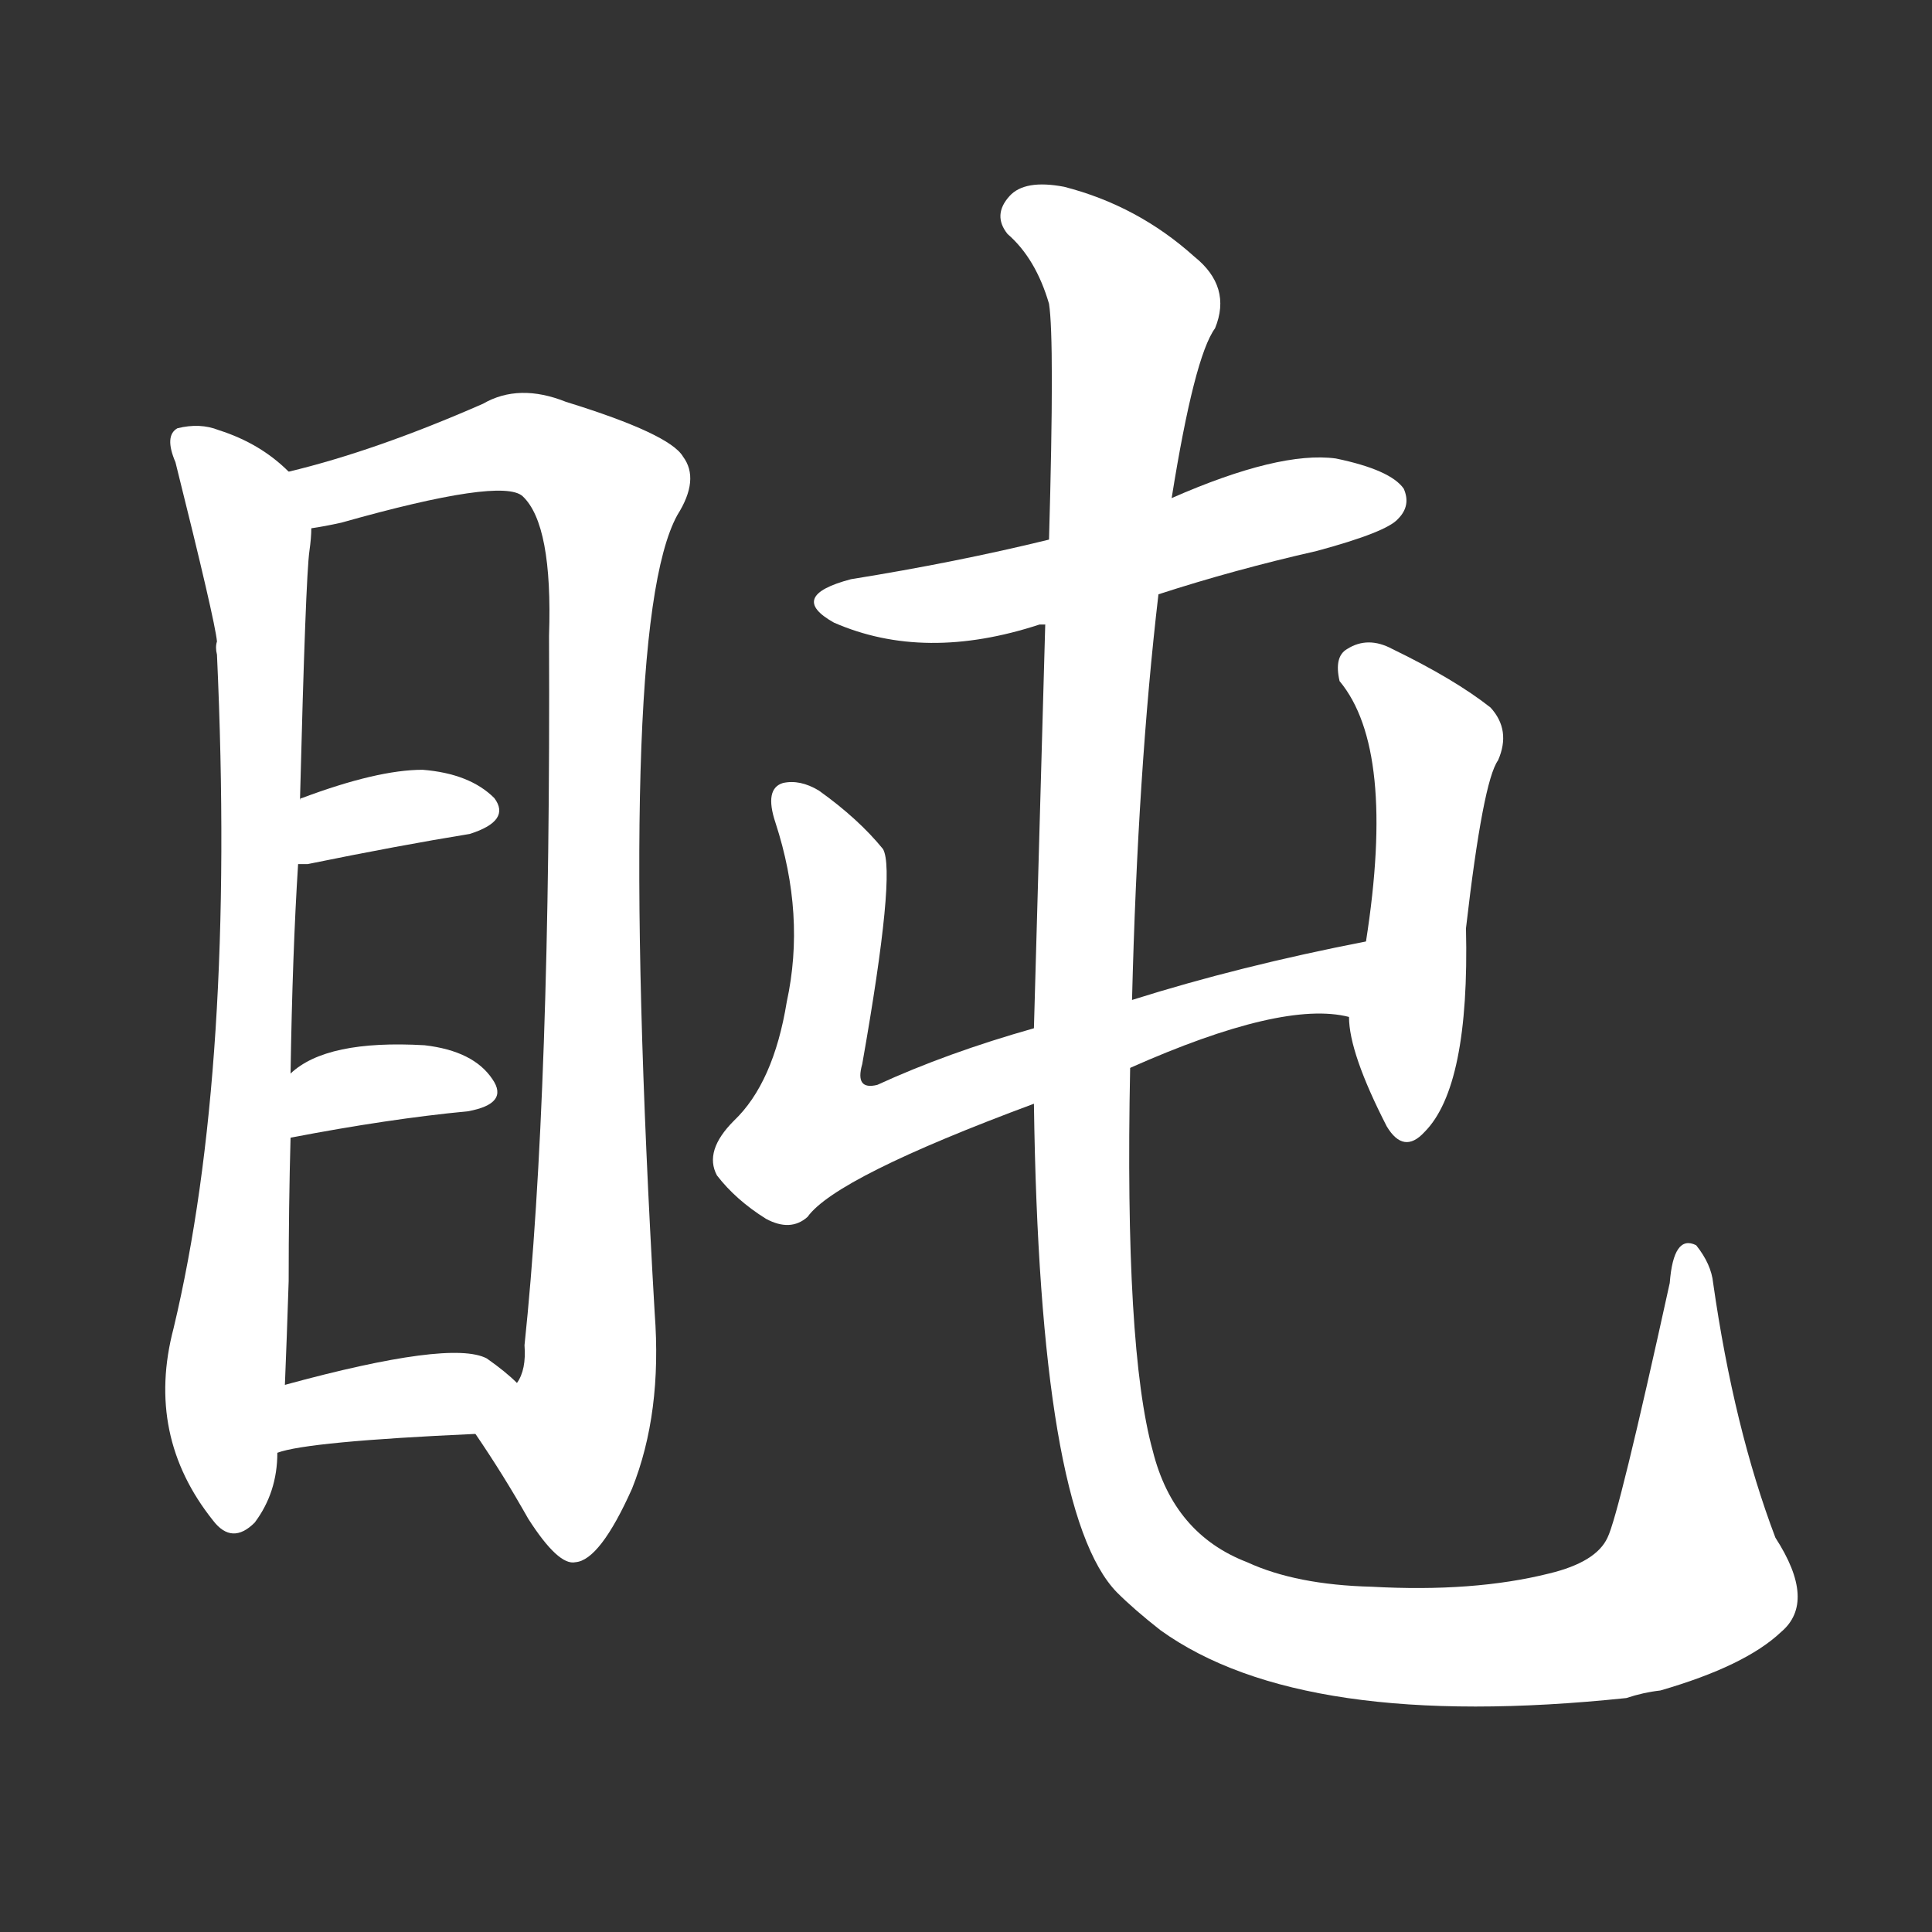 <svg version="1.1" viewBox="0 0 1024 1024" xmlns="http://www.w3.org/2000/svg">
  <rect x="0" y="0" width="1024" height="1024" fill="#333333" stroke="none"/>
  <g transform="scale(1, -1) translate(0, -900)">
    <style type="text/css">
        .stroke1 {fill: #FFFFFF;}
        .stroke2 {fill: #FFFFFF;}
        .stroke3 {fill: #FFFFFF;}
        .stroke4 {fill: #FFFFFF;}
        .stroke5 {fill: #FFFFFF;}
        .stroke6 {fill: #FFFFFF;}
        .stroke7 {fill: #FFFFFF;}
        .stroke8 {fill: #FFFFFF;}
        .stroke9 {fill: #FFFFFF;}
        .stroke10 {fill: #FFFFFF;}
        .stroke11 {fill: #FFFFFF;}
        .stroke12 {fill: #FFFFFF;}
        .stroke13 {fill: #FFFFFF;}
        .stroke14 {fill: #FFFFFF;}
        .stroke15 {fill: #FFFFFF;}
        .stroke16 {fill: #FFFFFF;}
        .stroke17 {fill: #FFFFFF;}
        .stroke18 {fill: #FFFFFF;}
        .stroke19 {fill: #FFFFFF;}
        .stroke20 {fill: #FFFFFF;}
        text {
            font-family: Helvetica;
            font-size: 50px;
            fill: #FFFFFF;}
            paint-order: stroke;
            stroke: #000000;
            stroke-width: 4px;
            stroke-linecap: butt;
            stroke-linejoin: miter;
            font-weight: 800;
        }
    </style>

    <path d="M 153 650 Q 138 665 116 672 Q 106 676 94 673 Q 87 669 93 655 Q 114 571 115 560 Q 114 557 115 553 Q 125 334 92 196 Q 77 139 113 94 Q 123 81 135 93 Q 147 109 147 130 L 151 166 Q 152 190 153 221 Q 153 261 154 297 L 154 331 Q 155 395 158 442 L 159 476 Q 162 594 164 608 Q 165 615 165 620 C 167 639 167 639 153 650 Z" class="stroke1"/>
    <path d="M 252 140 Q 267 118 280 95 Q 296 70 305 72 Q 318 73 335 111 Q 351 151 347 204 Q 326 567 359 627 Q 371 646 362 658 Q 355 670 300 687 Q 275 697 256 686 Q 199 661 153 650 C 124 642 136 614 165 620 Q 172 621 181 623 Q 266 647 277 637 Q 293 622 291 563 Q 292 320 278 187 Q 279 174 274 167 C 268 138 239 160 252 140 Z" class="stroke2"/>
    <path d="M 158 442 Q 159 442 163 442 Q 212 452 249 458 Q 271 465 262 477 Q 249 490 224 492 Q 200 492 160 477 Q 159 477 159 476 C 133 461 128 442 158 442 Z" class="stroke3"/>
    <path d="M 154 297 Q 206 307 248 311 Q 270 315 261 328 Q 251 343 225 346 Q 173 349 154 331 C 131 312 125 291 154 297 Z" class="stroke4"/>
    <path d="M 147 130 Q 163 136 252 140 C 282 141 296 146 274 167 Q 268 173 258 180 Q 239 190 151 166 C 122 158 118 122 147 130 Z" class="stroke5"/>
    <path d="M 614 585 Q 654 598 698 608 Q 735 618 741 625 Q 748 632 744 641 Q 737 651 708 657 Q 678 661 621 636 L 556 614 Q 507 602 451 593 Q 417 584 442 570 Q 490 549 551 569 Q 552 569 554 569 L 614 585 Z" class="stroke6"/>
    <path d="M 599 334 Q 680 370 715 361 C 745 358 753 407 724 401 Q 657 388 600 370 L 548 355 Q 502 342 465 325 Q 453 322 457 336 Q 475 438 468 450 Q 455 466 434 481 Q 424 487 415 485 Q 405 482 411 464 Q 427 415 417 369 Q 410 326 389 306 Q 373 290 380 277 Q 390 264 406 254 Q 419 247 428 255 Q 443 276 548 315 L 599 334 Z" class="stroke7"/>
    <path d="M 715 361 Q 715 342 735 303 Q 744 288 755 300 Q 779 324 777 408 Q 786 486 794 497 Q 801 513 790 525 Q 771 540 738 556 Q 725 563 714 556 Q 707 552 710 539 Q 740 503 724 401 L 715 361 Z" class="stroke8"/>
    <path d="M 944 35 Q 963 51 941 85 Q 919 143 908 220 Q 907 230 899 240 Q 887 246 885 220 Q 858 97 852 85 Q 846 72 821 66 Q 781 56 727 59 Q 687 60 661 72 Q 622 87 611 131 Q 596 185 599 334 L 600 370 Q 603 491 614 585 L 621 636 Q 633 711 644 726 Q 653 748 633 764 Q 603 791 564 801 Q 543 805 535 796 Q 526 786 534 776 Q 549 763 556 739 Q 559 720 556 614 L 554 569 Q 551 463 548 355 L 548 315 Q 551 98 592 56 Q 601 47 615 36 Q 690 -18 862 0 Q 871 3 880 4 Q 925 17 944 35 Z" class="stroke9"/>
</g></svg>